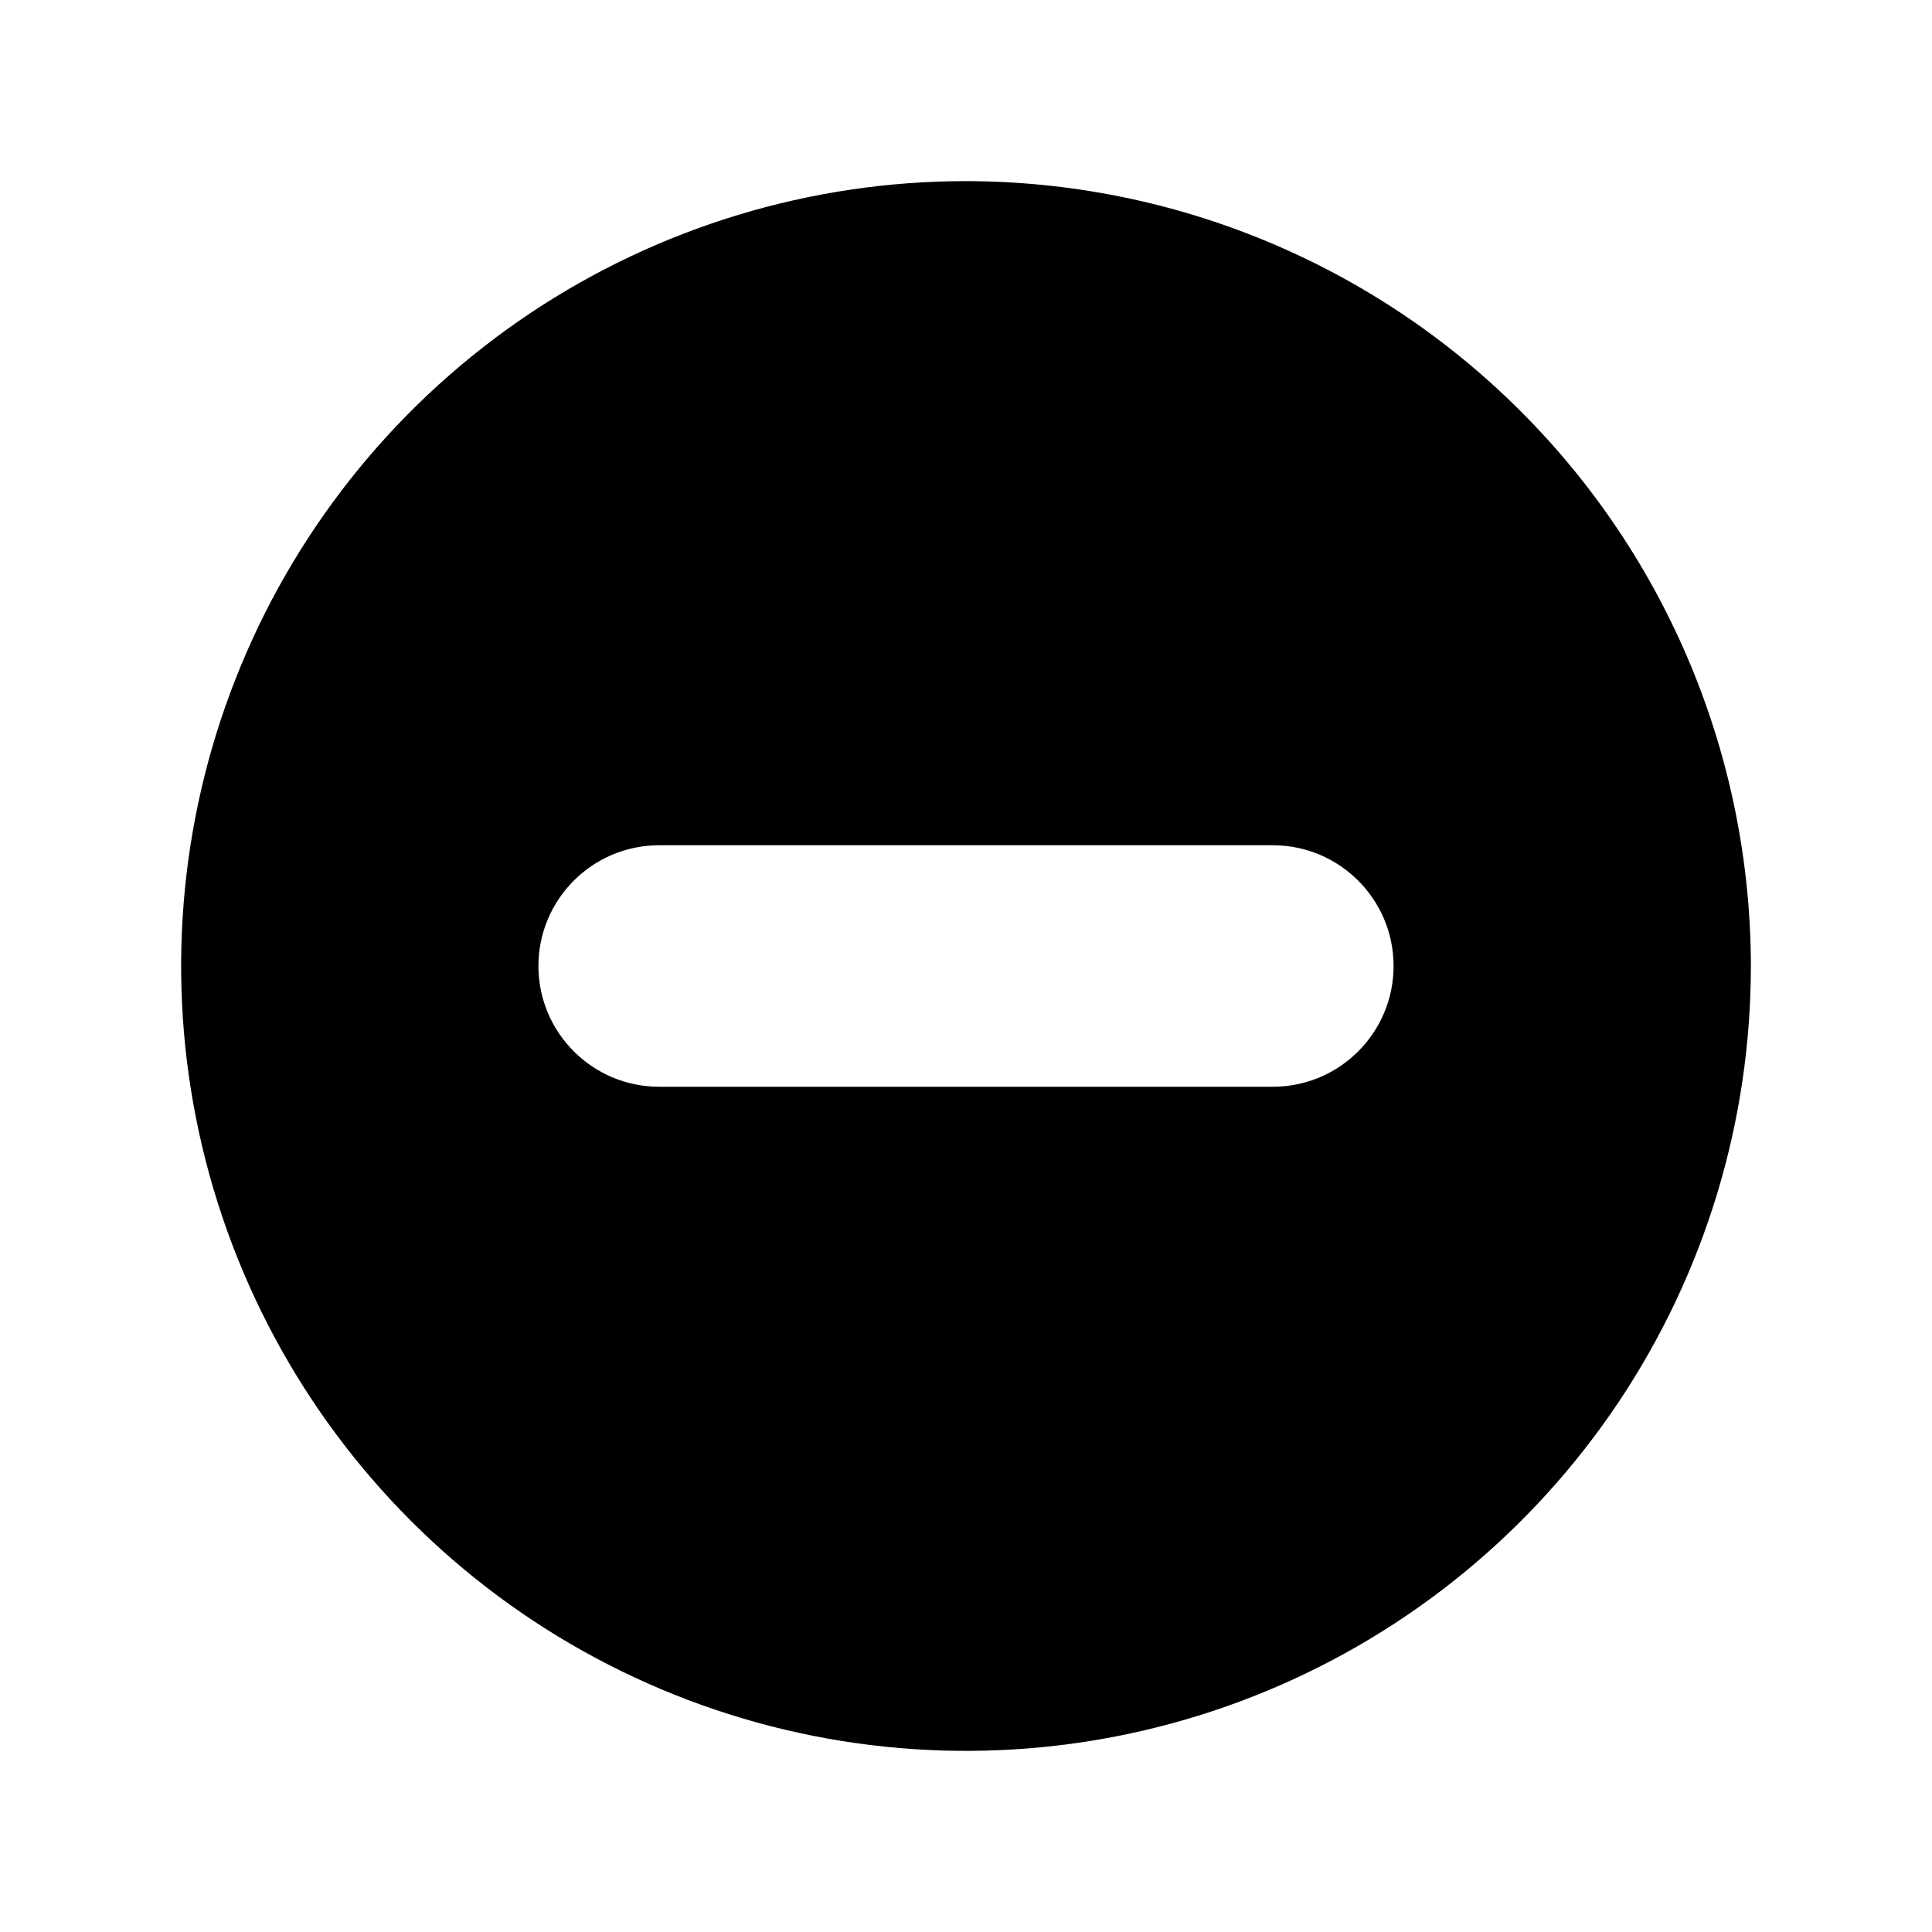 <svg width="16" height="16" viewBox="0 0 16 16" fill="none" xmlns="http://www.w3.org/2000/svg">
<g clip-path="url(#clip0_5_455)">
<path fill-rule="evenodd" clip-rule="evenodd" d="M4.389 2.595C5.458 1.881 6.714 1.5 8 1.5C9.723 1.502 11.376 2.187 12.594 3.406C13.813 4.624 14.498 6.277 14.5 8C14.5 9.286 14.119 10.542 13.405 11.611C12.69 12.68 11.675 13.513 10.487 14.005C9.3 14.497 7.993 14.626 6.732 14.375C5.471 14.124 4.313 13.505 3.404 12.596C2.495 11.687 1.876 10.529 1.625 9.268C1.374 8.007 1.503 6.7 1.995 5.513C2.487 4.325 3.32 3.31 4.389 2.595ZM5.459 7C4.907 7 4.459 7.448 4.459 8C4.459 8.552 4.907 9 5.459 9H10.541C11.093 9 11.541 8.552 11.541 8C11.541 7.448 11.093 7 10.541 7H5.459Z" fill="black"/>
</g>
<defs>
<clipPath id="clip0_5_455">
<rect width="16" height="16" fill="white"/>
</clipPath>
</defs>
</svg>
